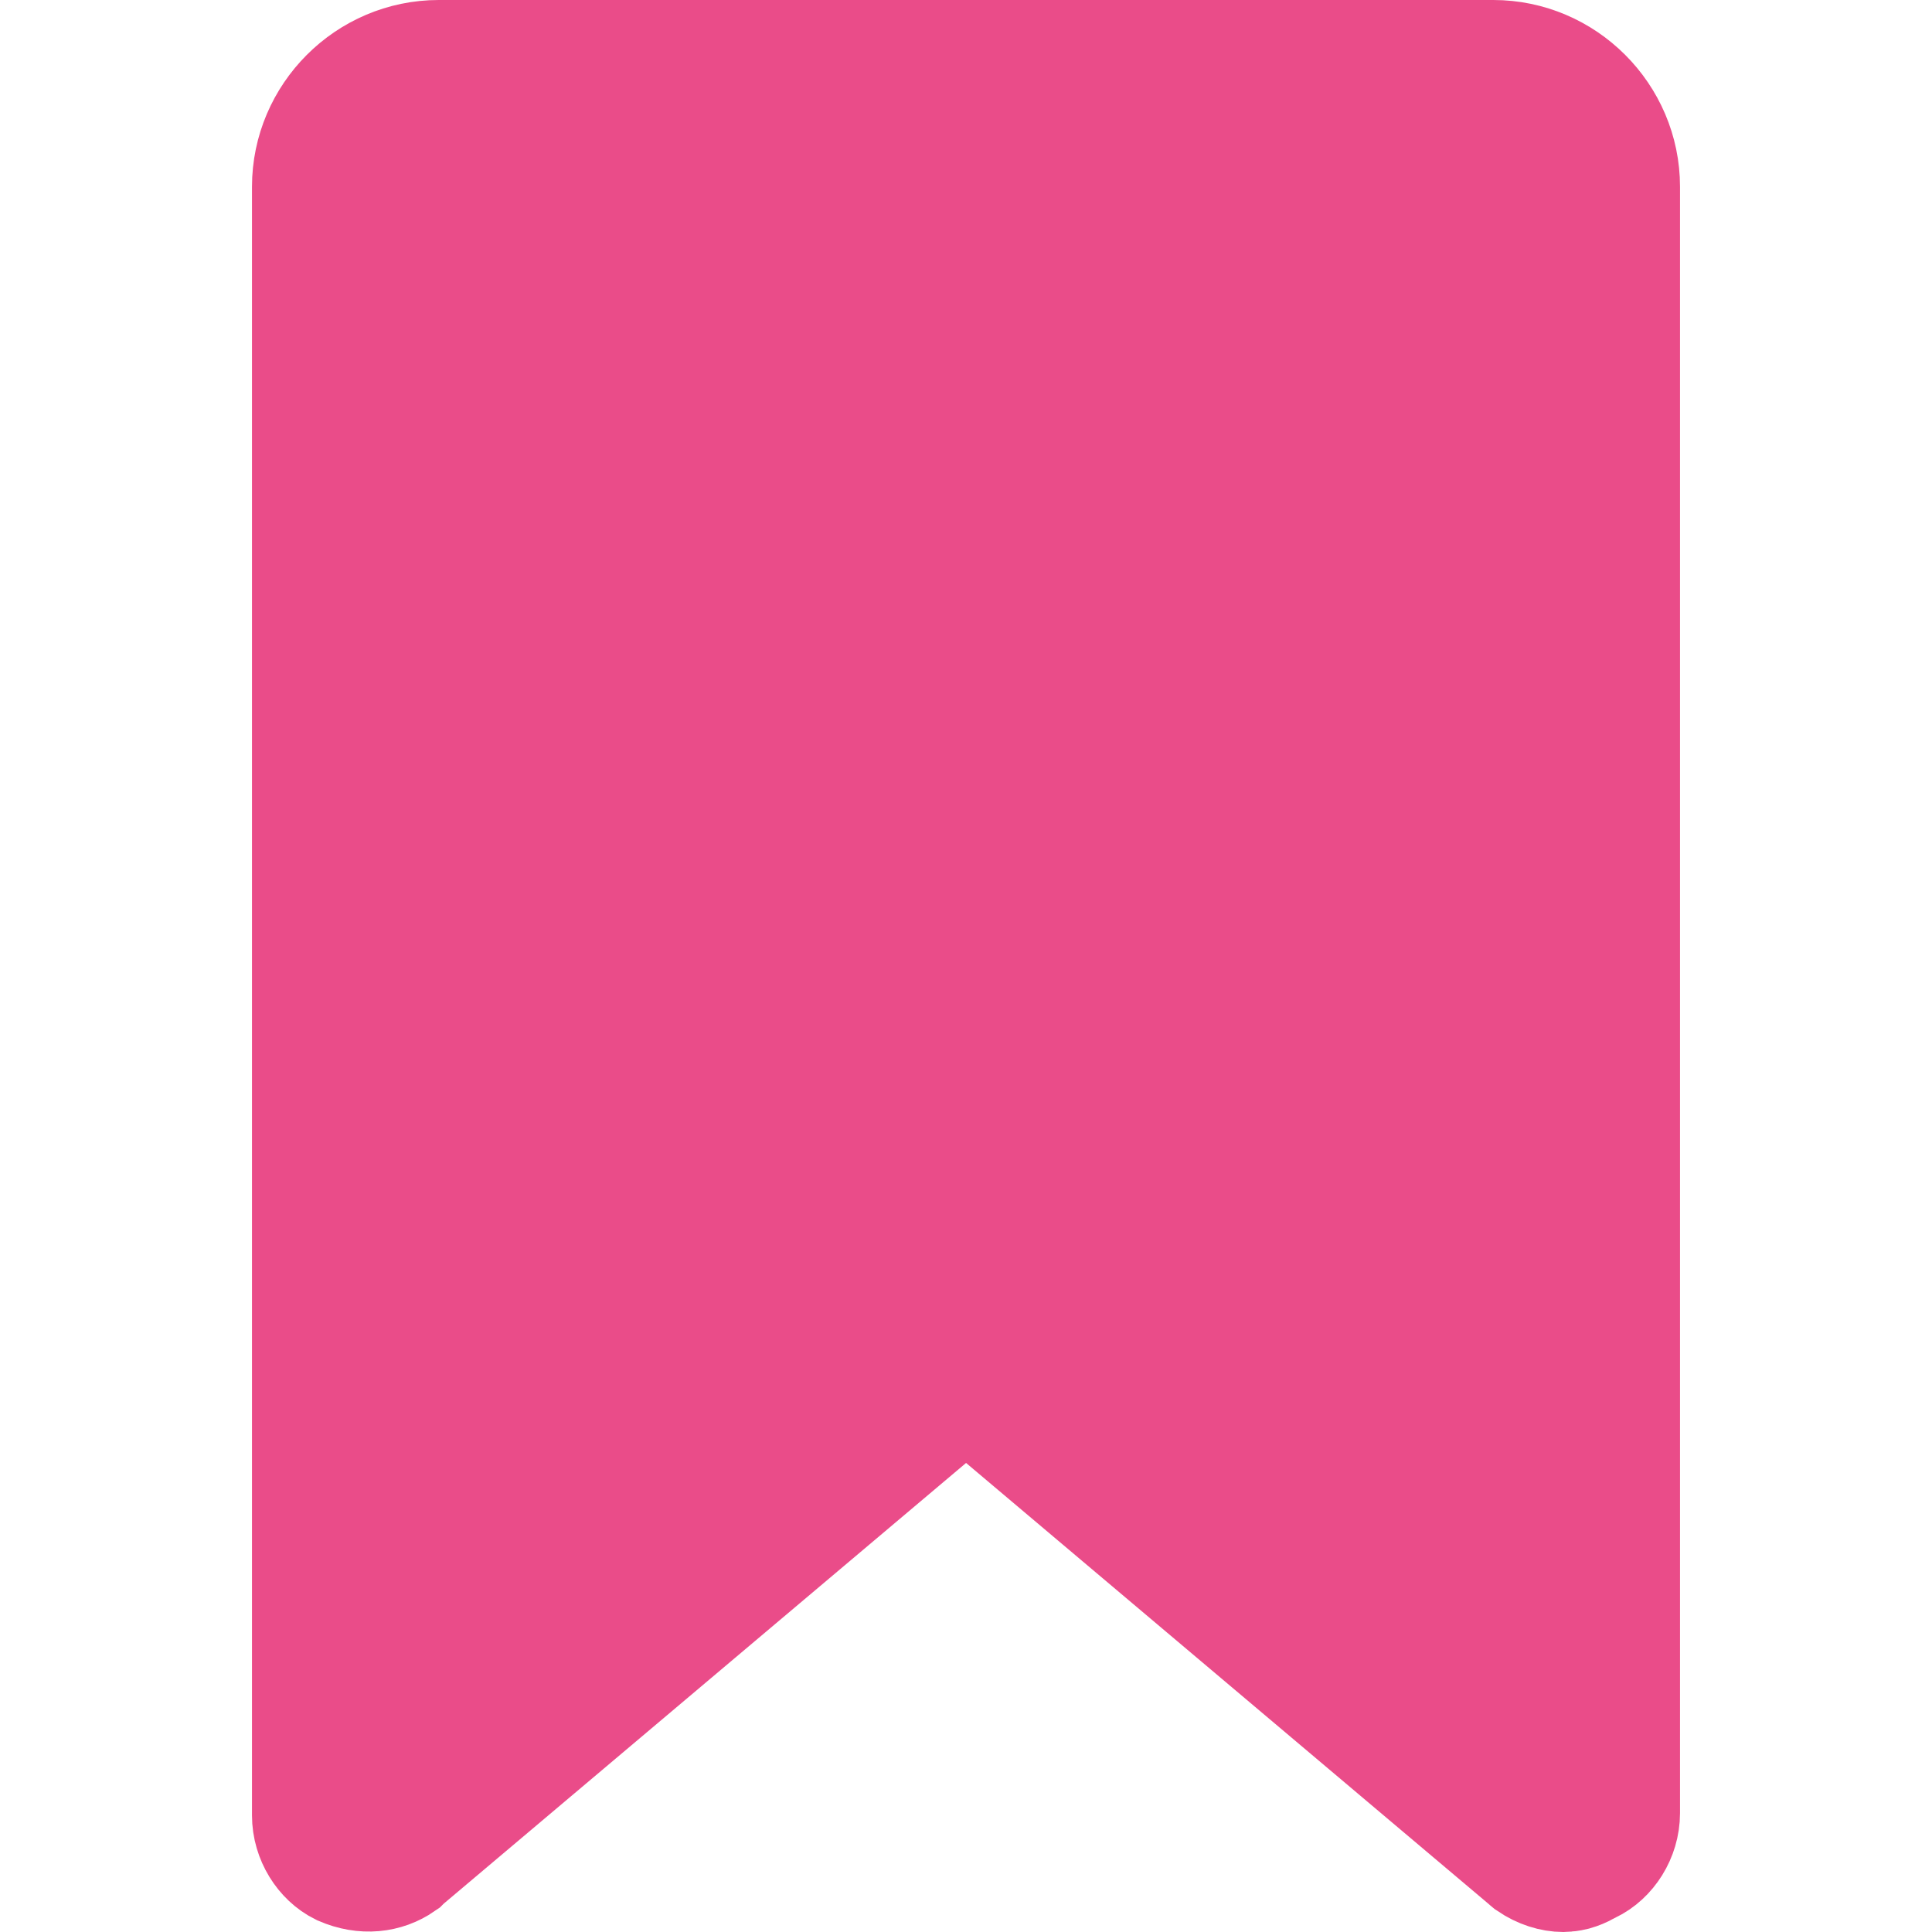 <svg width="14" height="14" viewBox="0 0 14 14" fill="none" xmlns="http://www.w3.org/2000/svg">
<path d="M2.89 13.415L2.874 13.429L2.866 13.437C2.772 13.502 2.645 13.52 2.508 13.461C2.406 13.411 2.326 13.289 2.326 13.155V1.353C2.326 0.885 2.711 0.5 3.179 0.5H10.821C11.289 0.5 11.674 0.885 11.674 1.353V13.138C11.674 13.274 11.592 13.397 11.488 13.446L11.47 13.455L11.453 13.464C11.433 13.476 11.41 13.485 11.386 13.492C11.361 13.498 11.341 13.5 11.329 13.5C11.269 13.5 11.198 13.479 11.132 13.434L11.126 13.429L11.11 13.415L7.323 10.219L7 9.947L6.678 10.219L2.89 13.415Z" fill="#EA4C89" stroke="#EA4C89"/>
</svg>
